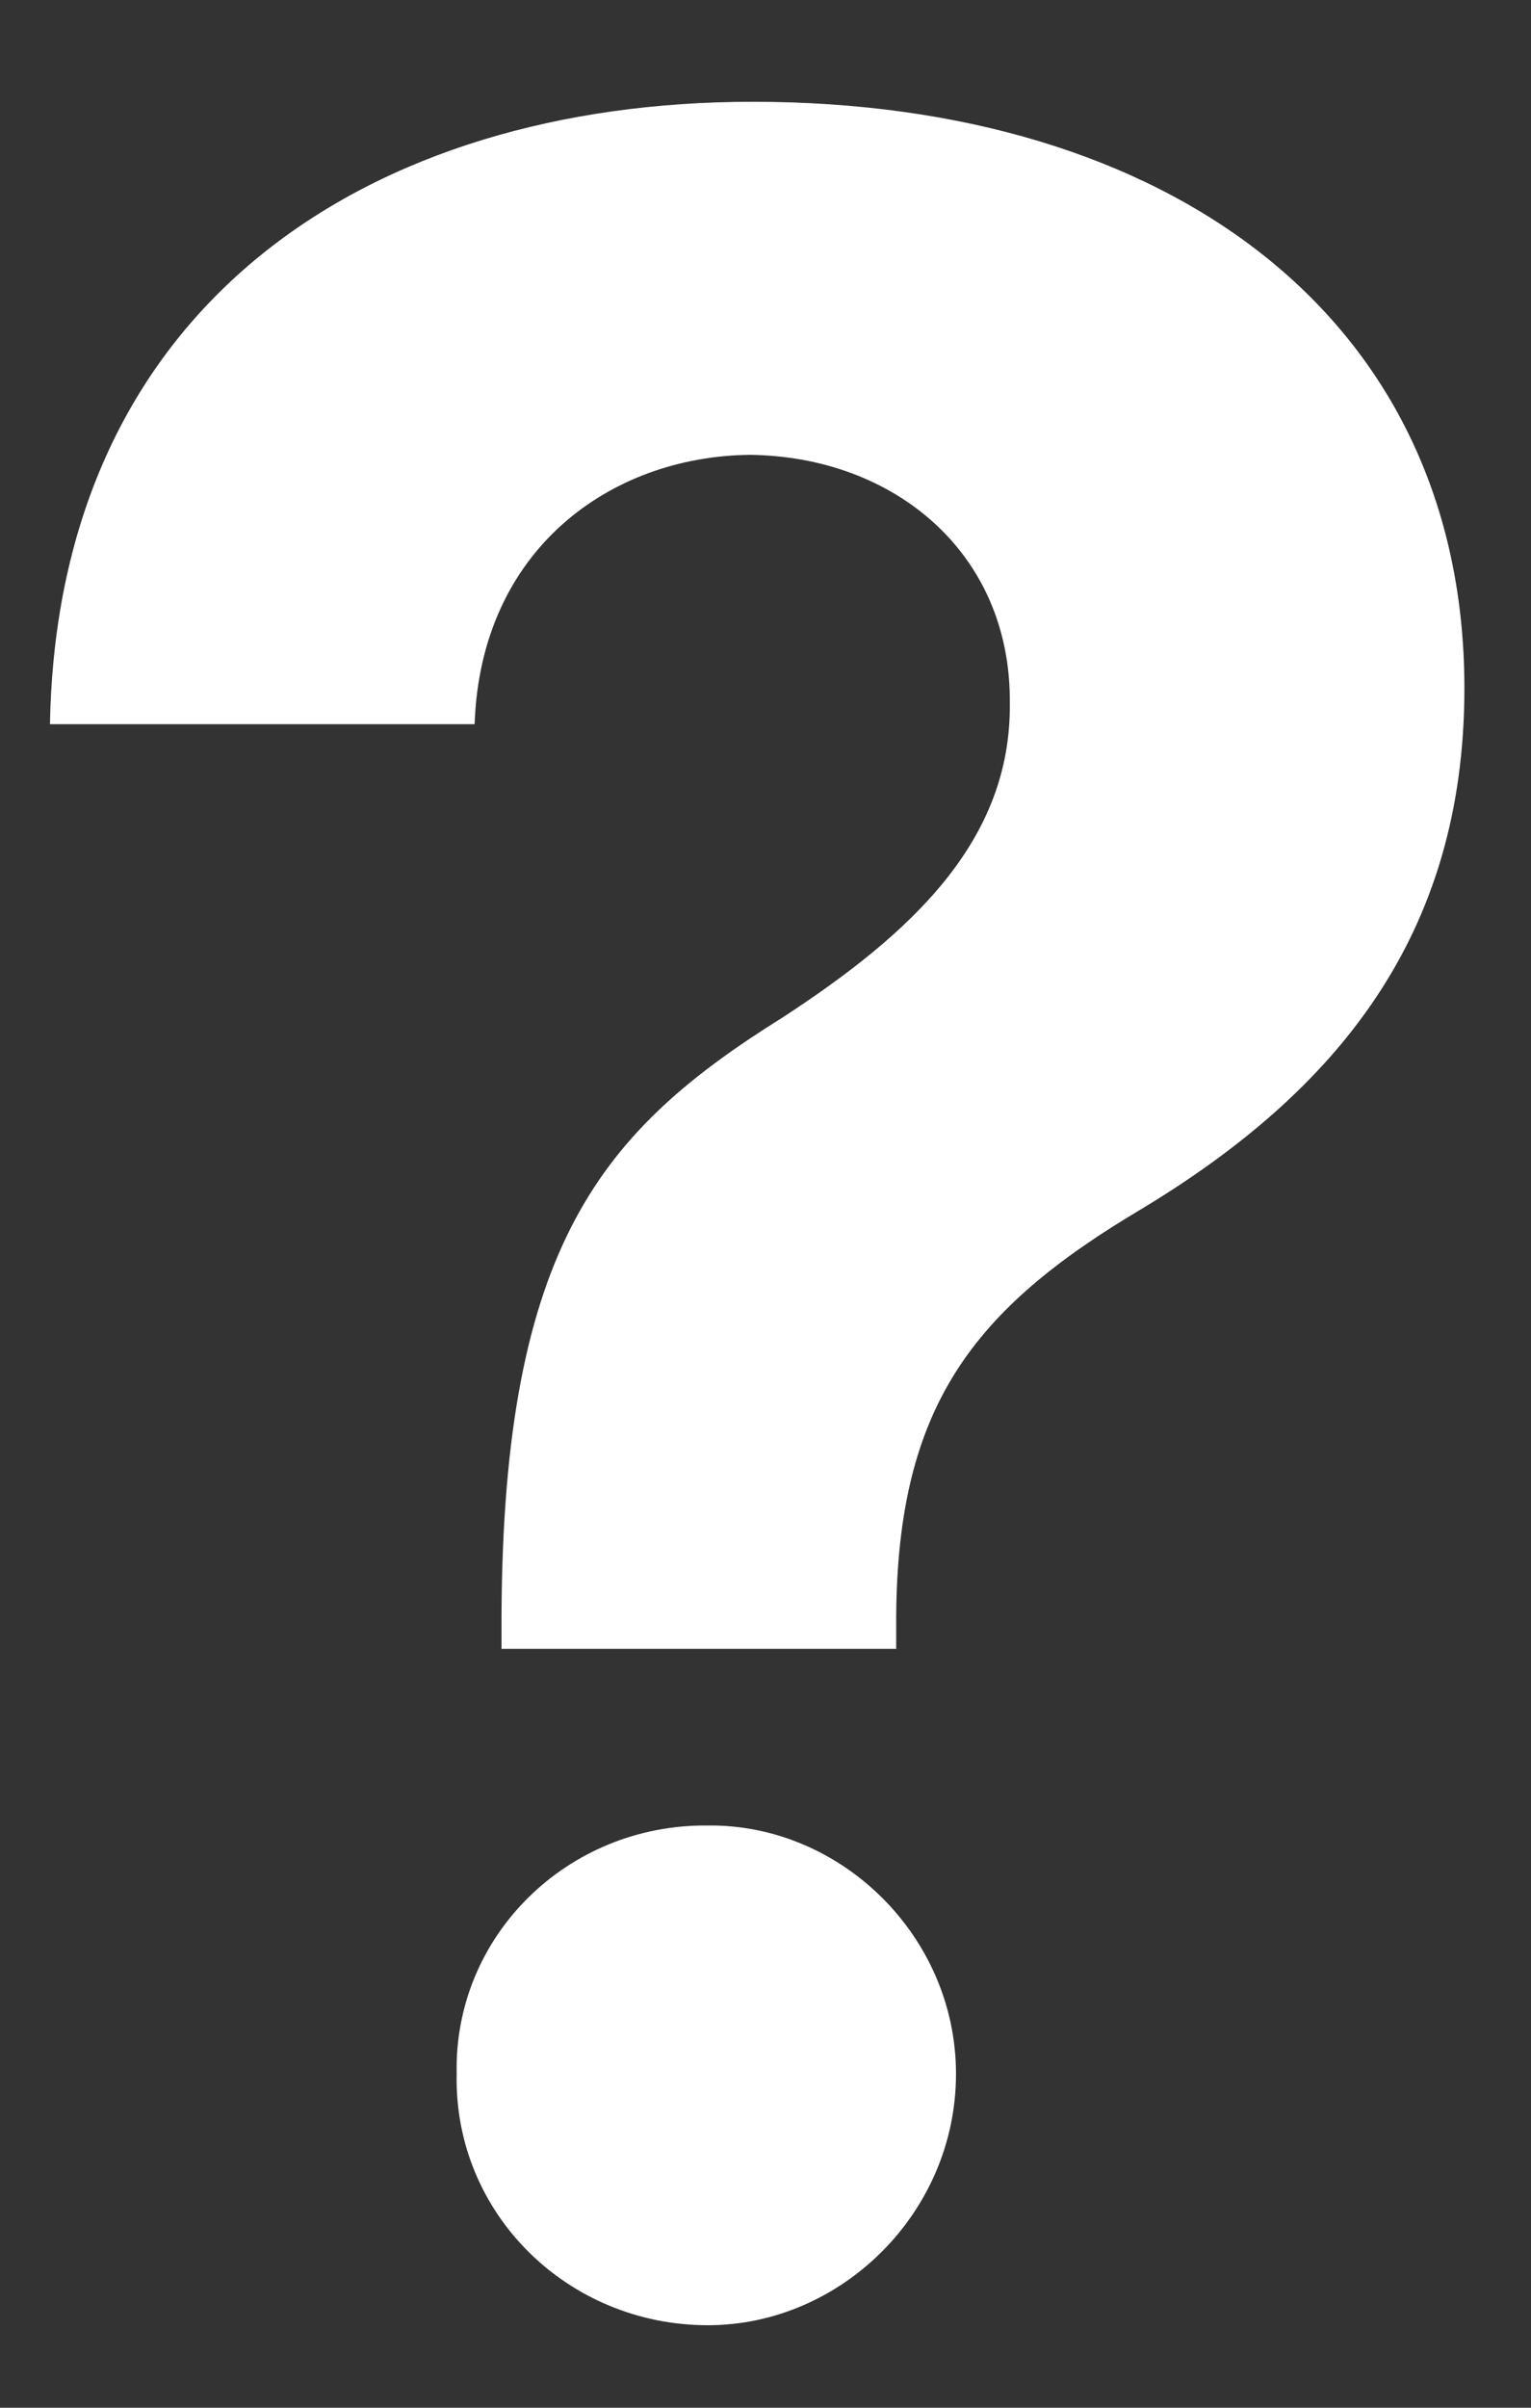 <svg width="14" height="22" viewBox="0 0 14 22" fill="none" xmlns="http://www.w3.org/2000/svg">
<rect x="0" y="0" width="14" height="22" fill="#333333" stroke="none"/>
<path d="M4.586 14.766V15.066H8.195V14.766C8.209 12.852 8.893 11.963 10.438 11.047C12.229 9.967 13.391 8.545 13.391 6.289C13.391 2.912 10.697 0.93 6.883 0.93C3.383 0.93 0.525 2.775 0.457 6.617H4.34C4.395 5.018 5.584 4.17 6.855 4.156C8.182 4.17 9.248 5.059 9.234 6.426C9.248 7.684 8.332 8.531 7.156 9.297C5.516 10.322 4.6 11.361 4.586 14.766ZM4.176 18.949C4.148 20.221 5.188 21.246 6.473 21.246C7.689 21.246 8.742 20.221 8.742 18.949C8.742 17.691 7.689 16.666 6.473 16.68C5.188 16.666 4.148 17.691 4.176 18.949Z" fill="white"/>
</svg>
